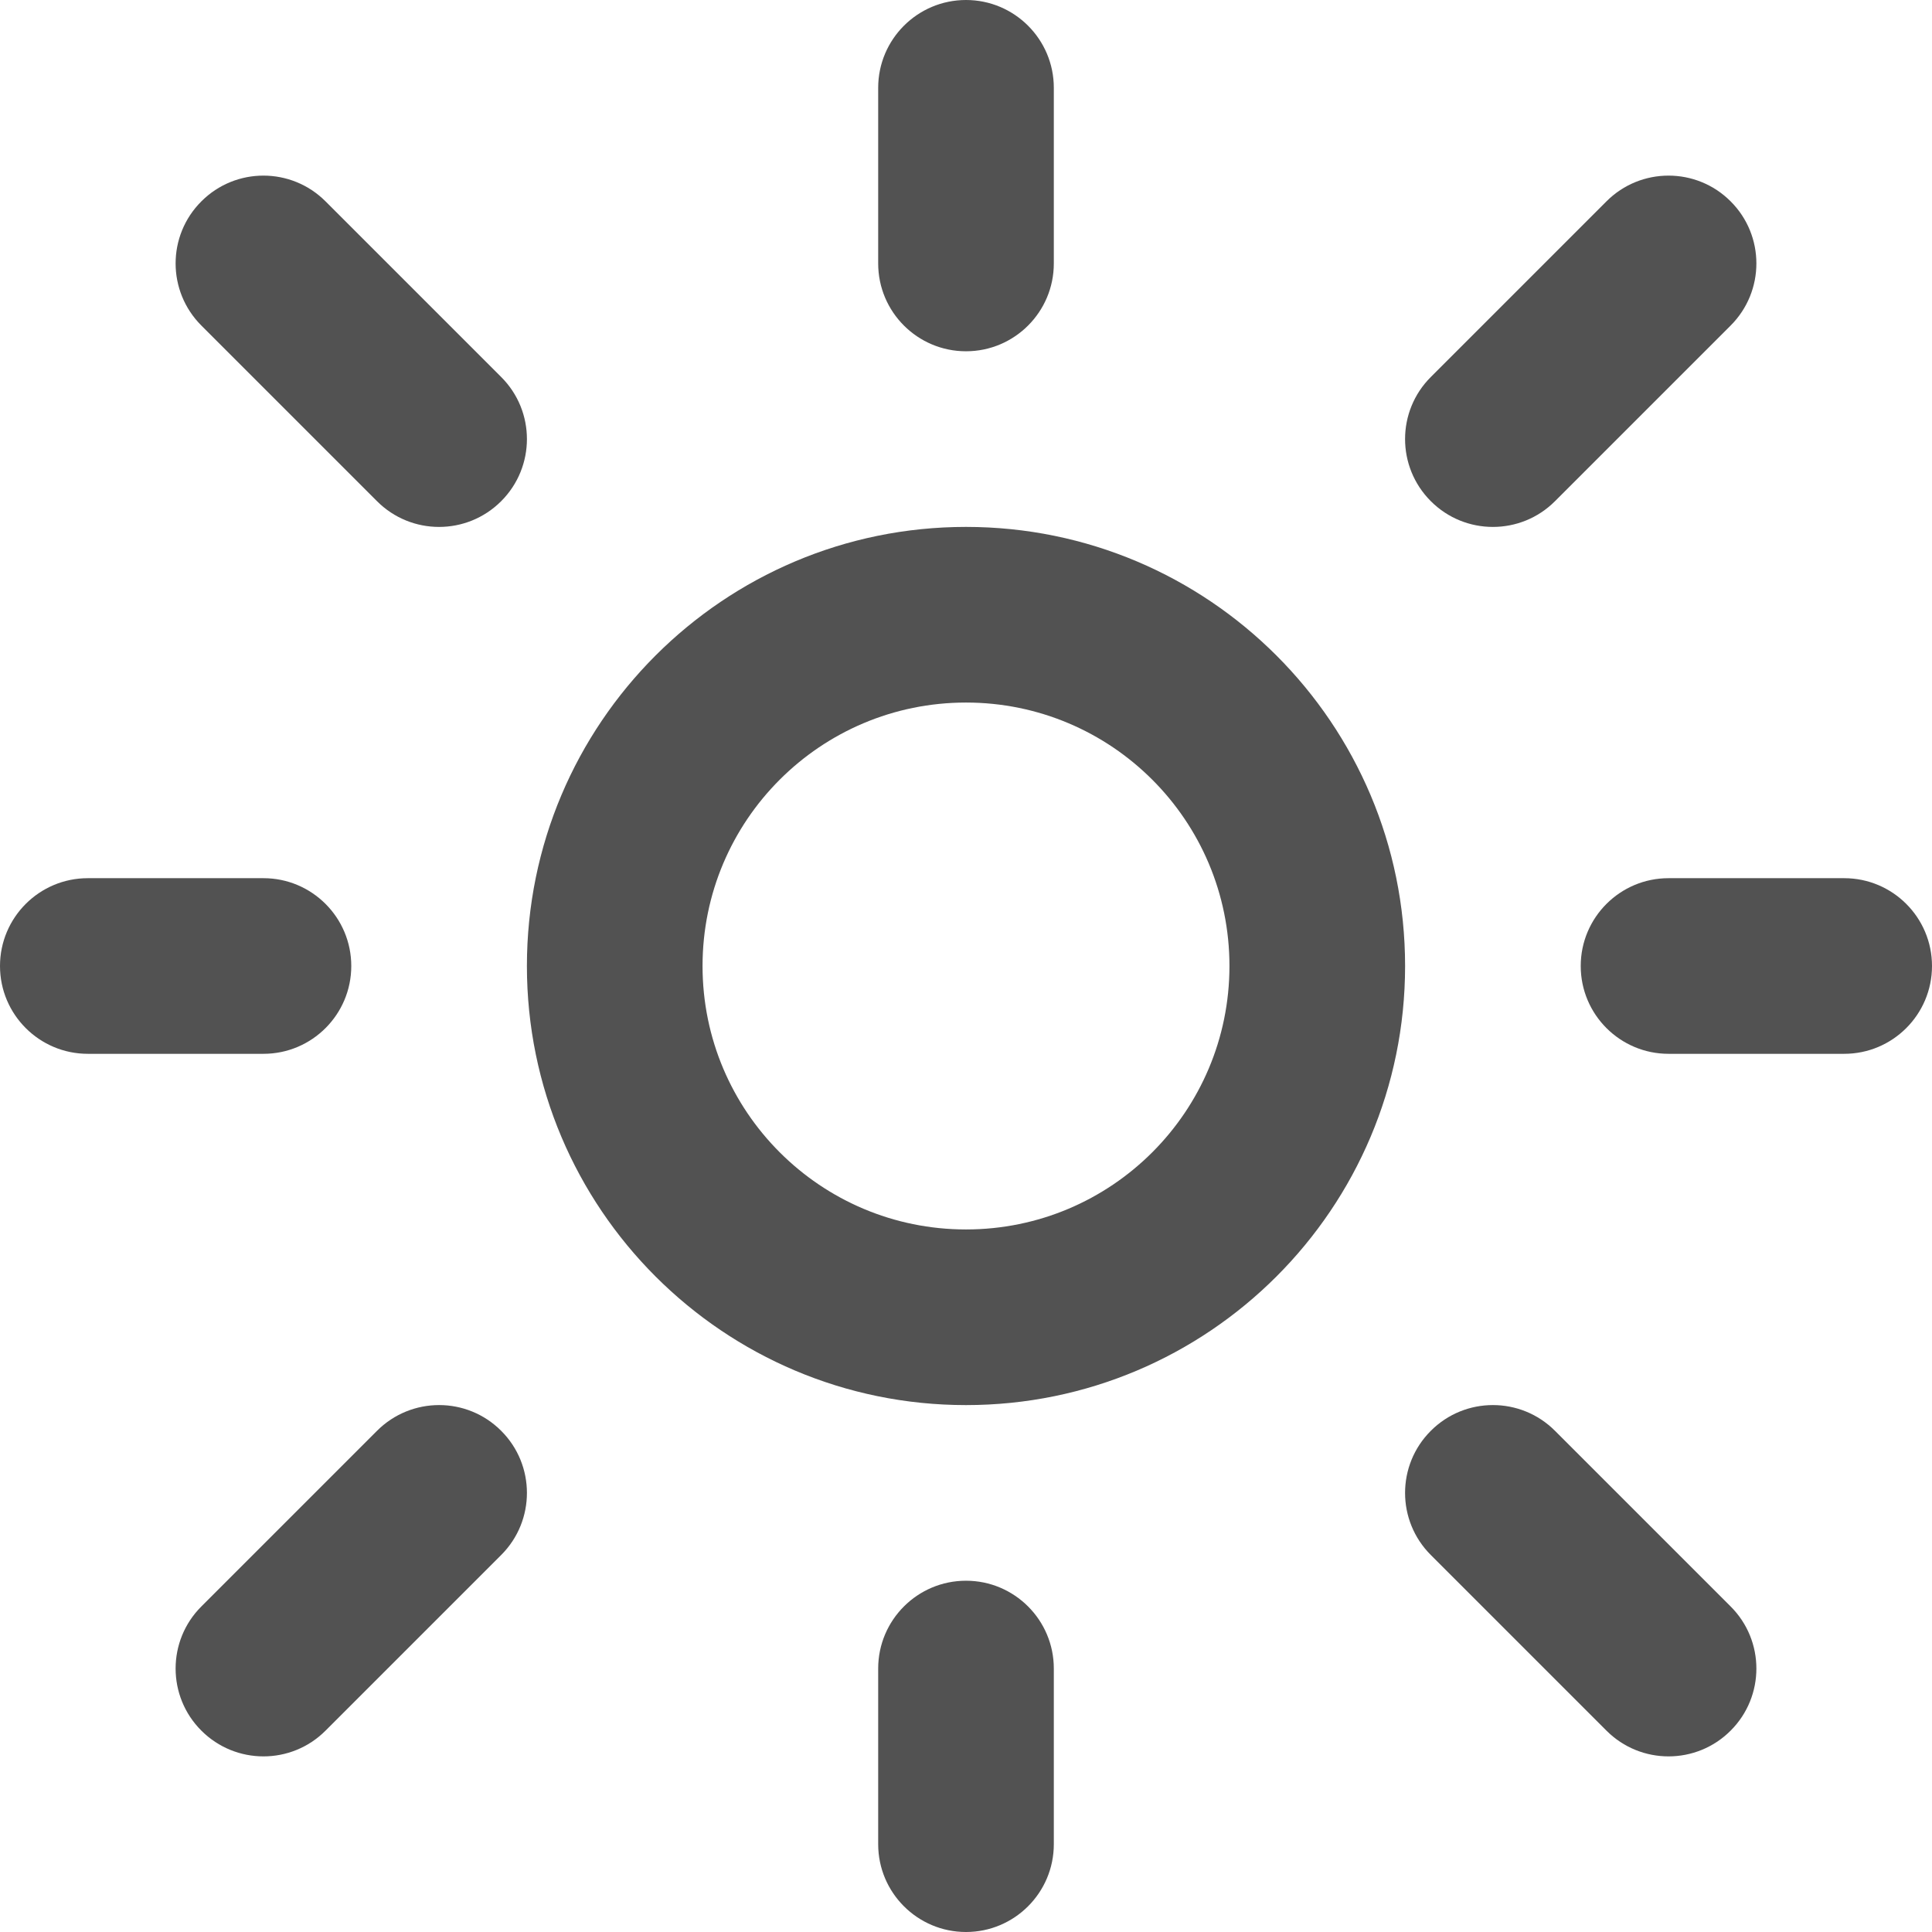 <svg width="22" height="22" viewBox="0 0 22 22" fill="none" xmlns="http://www.w3.org/2000/svg">
<path d="M14 11C14 9.343 12.657 8 11 8C9.343 8 8 9.343 8 11C8 12.657 9.343 14 11 14V16C8.239 16 6 13.761 6 11C6 8.239 8.239 6 11 6C13.761 6 16 8.239 16 11C16 13.761 13.761 16 11 16V14C12.657 14 14 12.657 14 11Z" fill="#525252"/>
<path d="M18.293 2.293C18.683 1.902 19.317 1.902 19.707 2.293C20.098 2.683 20.098 3.316 19.707 3.707L17.707 5.707C17.317 6.098 16.683 6.098 16.293 5.707C15.902 5.316 15.902 4.683 16.293 4.293L18.293 2.293Z" fill="#525252"/>
<path d="M4.293 16.293C4.684 15.902 5.317 15.902 5.707 16.293C6.098 16.683 6.098 17.317 5.707 17.707L3.707 19.707C3.317 20.098 2.684 20.098 2.293 19.707C1.902 19.317 1.902 18.683 2.293 18.293L4.293 16.293Z" fill="#525252"/>
<path d="M17.707 16.293C17.317 15.902 16.683 15.902 16.293 16.293C15.902 16.683 15.902 17.317 16.293 17.707L18.293 19.707C18.683 20.098 19.317 20.098 19.707 19.707C20.098 19.317 20.098 18.683 19.707 18.293L17.707 16.293Z" fill="#525252"/>
<path d="M3.707 2.293C3.316 1.902 2.683 1.902 2.293 2.293C1.902 2.683 1.902 3.316 2.293 3.707L4.293 5.707C4.683 6.098 5.316 6.098 5.707 5.707C6.098 5.316 6.098 4.683 5.707 4.293L3.707 2.293Z" fill="#525252"/>
<path d="M10 3V1C10 0.448 10.448 0 11 0C11.552 0 12 0.448 12 1V3C12 3.552 11.552 4 11 4C10.448 4 10 3.552 10 3Z" fill="#525252"/>
<path d="M10 21V19C10 18.448 10.448 18 11 18C11.552 18 12 18.448 12 19V21C12 21.552 11.552 22 11 22C10.448 22 10 21.552 10 21Z" fill="#525252"/>
<path d="M19 12C18.448 12 18 11.552 18 11C18 10.448 18.448 10 19 10H21C21.552 10 22 10.448 22 11C22 11.552 21.552 12 21 12H19Z" fill="#525252"/>
<path d="M1 12C0.448 12 0 11.552 0 11C0 10.448 0.448 10 1 10H3C3.552 10 4 10.448 4 11C4 11.552 3.552 12 3 12H1Z" fill="#525252"/>
</svg>
